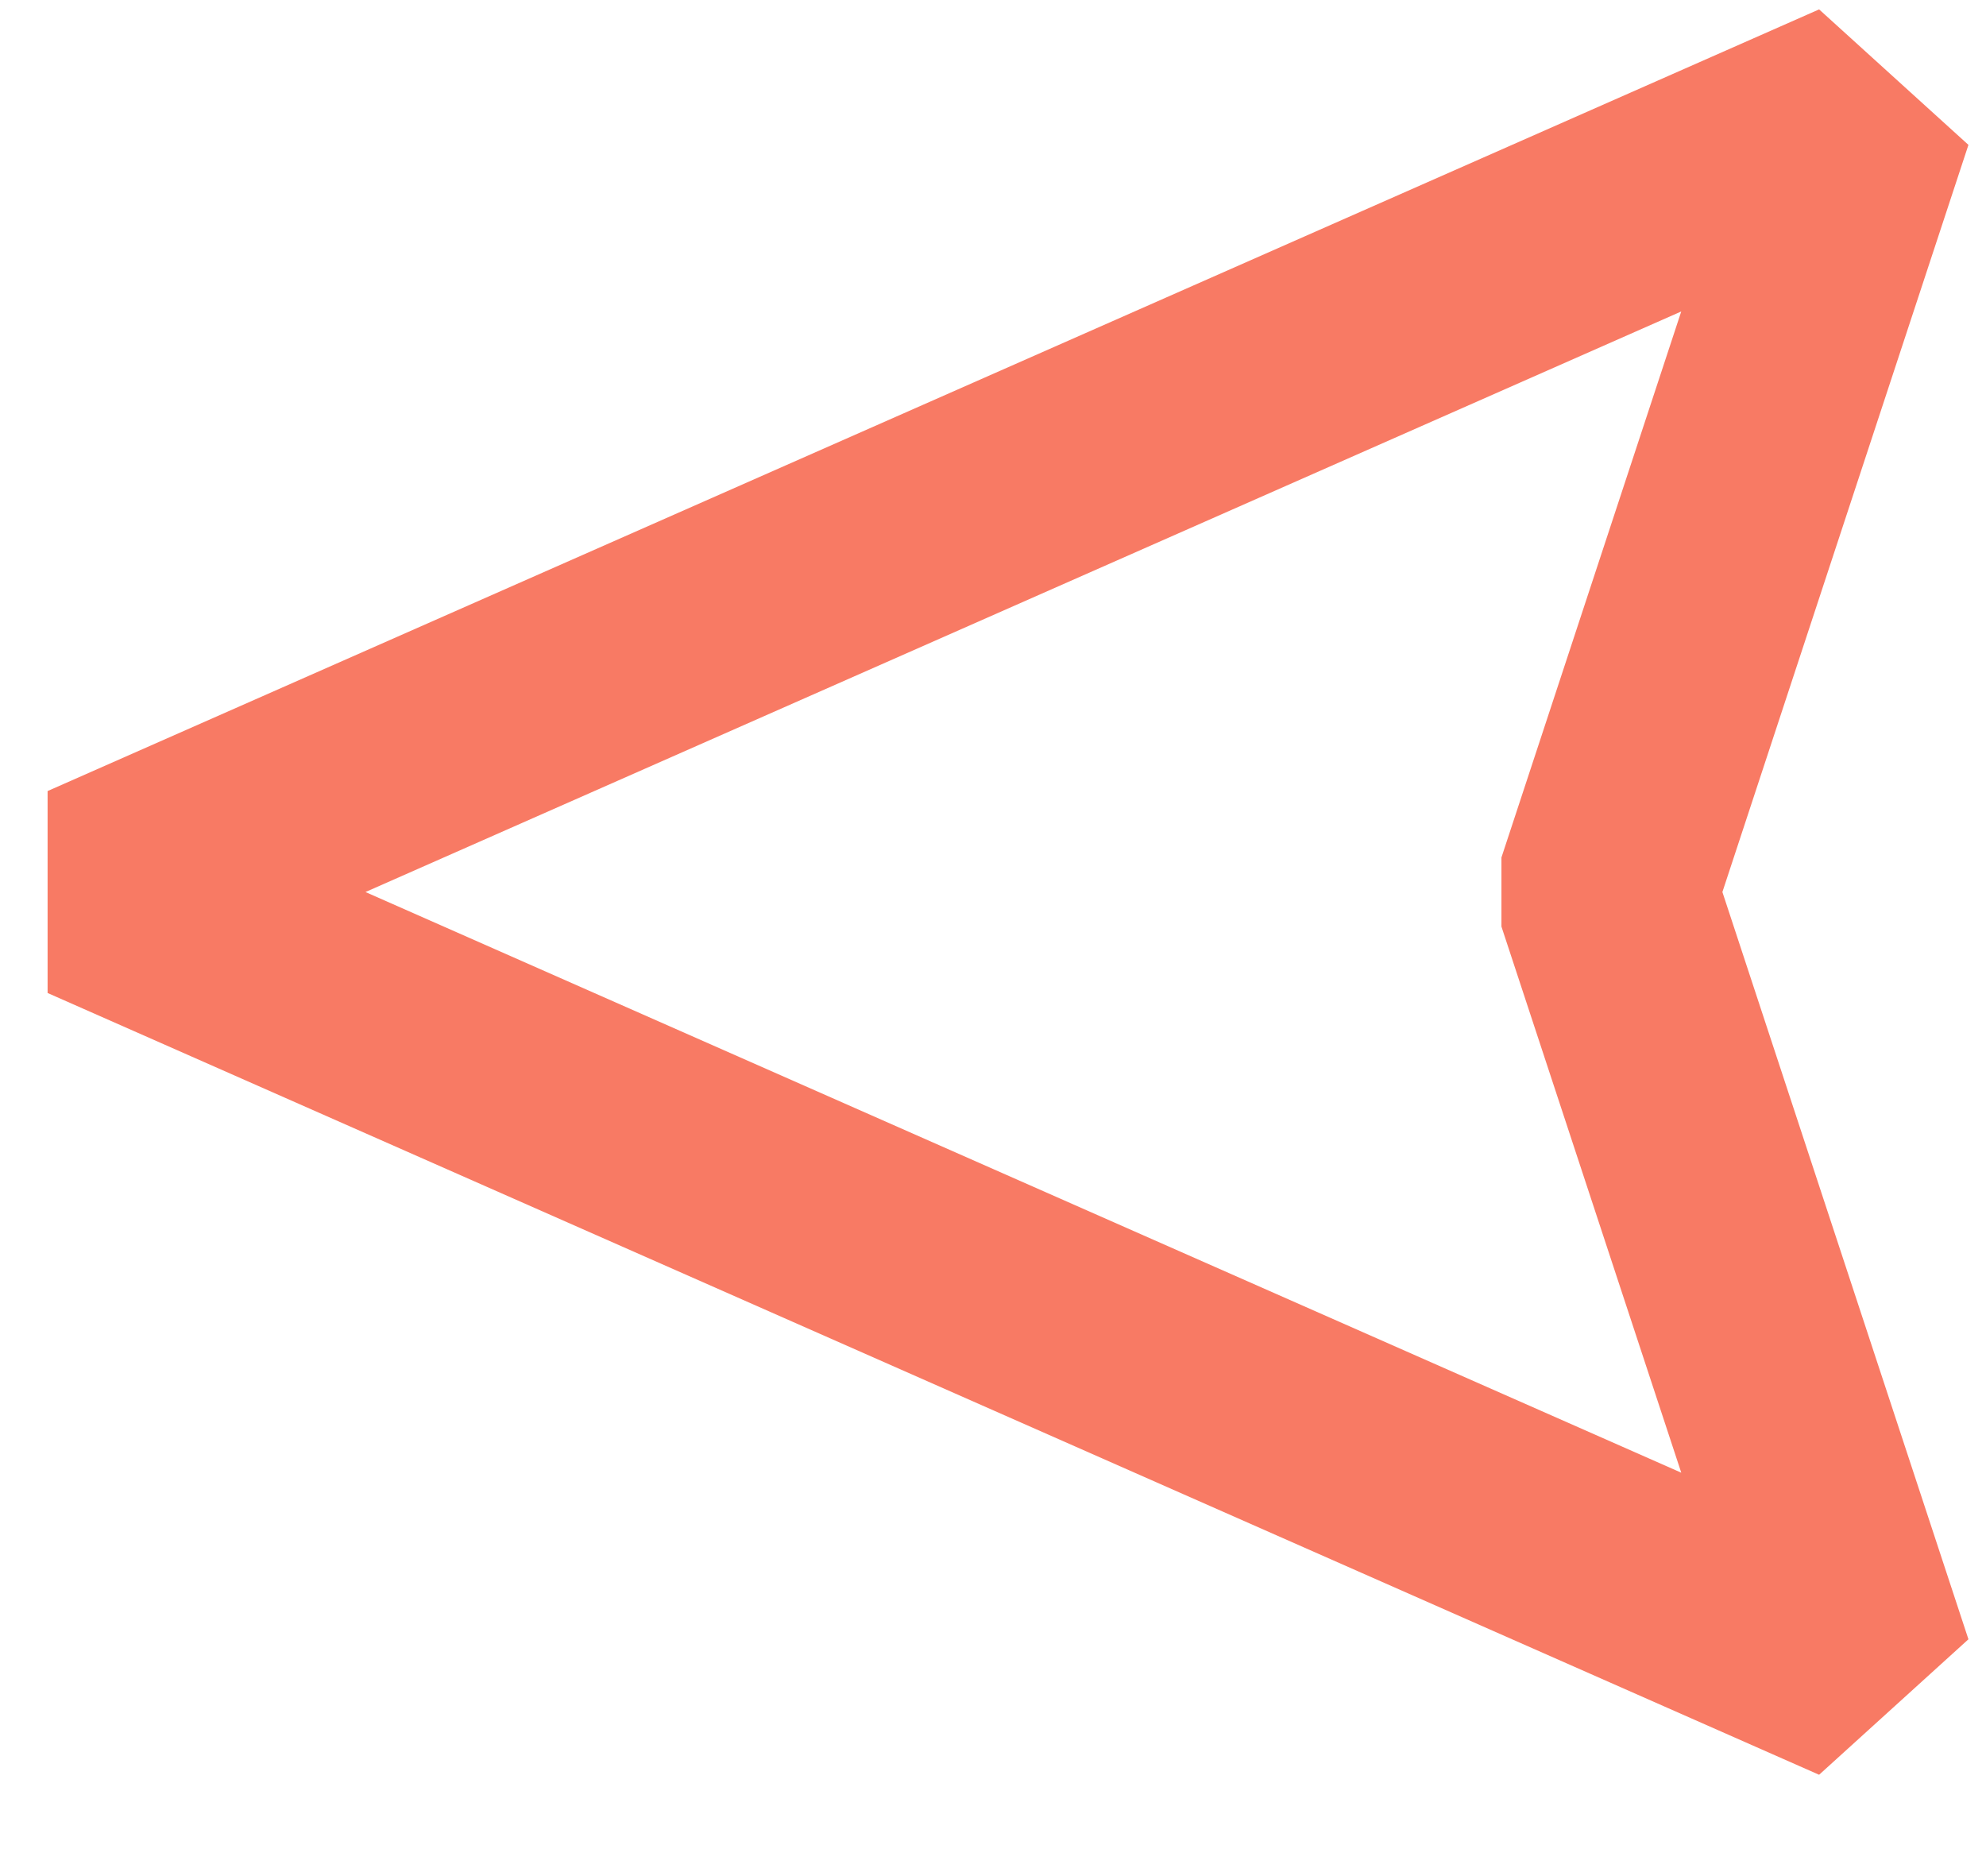 <?xml version="1.0" encoding="UTF-8"?>
<svg width="18px" height="17px" viewBox="0 0 18 17" version="1.1" xmlns="http://www.w3.org/2000/svg" xmlns:xlink="http://www.w3.org/1999/xlink">
    <!-- Generator: Sketch 60.1 (88133) - https://sketch.com -->
    <title>Group 4</title>
    <desc>Created with Sketch.</desc>
    <g id="MobileFIN" stroke="none" stroke-width="1" fill="none" fill-rule="evenodd" stroke-linejoin="bevel">
        <g id="all_poems_sorting_favorite-copy-3" transform="translate(-305, -1302)" stroke="#F87A64" stroke-width="2">
            <g id="Group-4" transform="translate(313.5, 1310.5) scale(-1, 1) translate(-313.5, -1310.5) translate(305, 1303)">
                <polygon id="Stroke-1" points="16.165 7.083 0.109 -5.11684066e-14 2.442 7.083 0.109 14.167"></polygon>
            </g>
        </g>
    </g>
</svg>